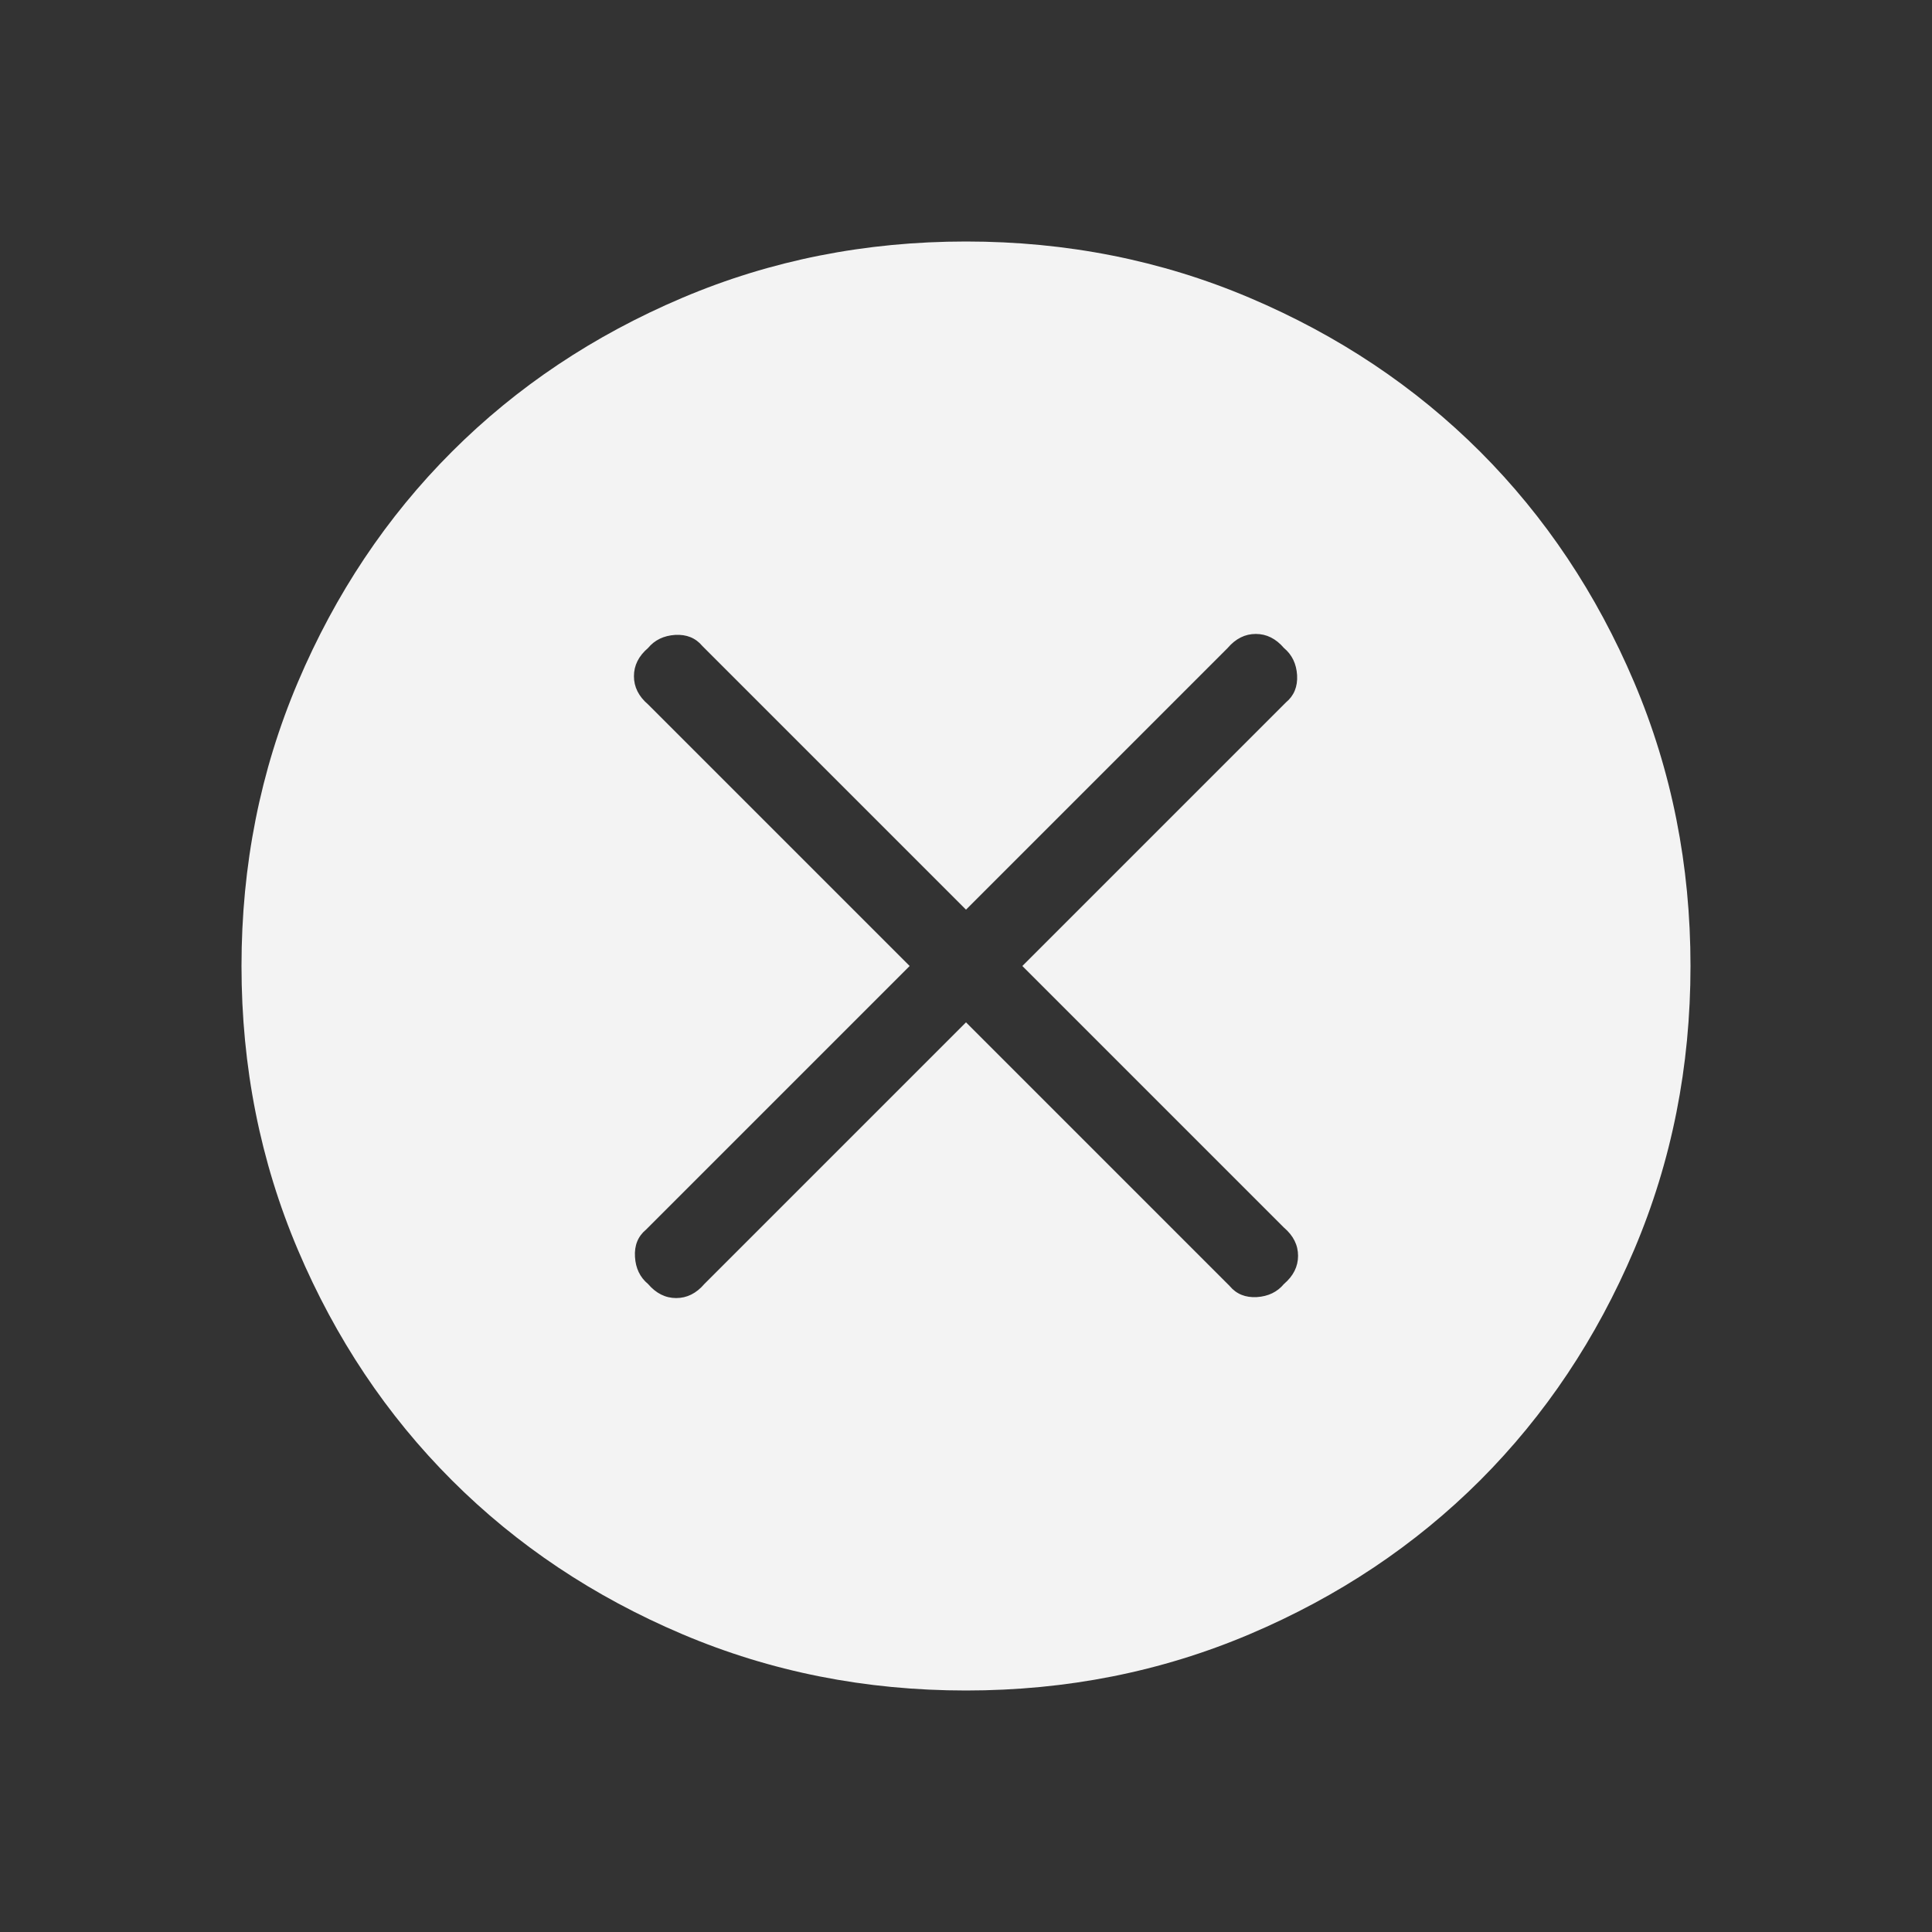 <svg width="24" height="24" viewBox="0 0 24 24" fill="none" xmlns="http://www.w3.org/2000/svg">
<rect x="0" y="0" width="24" height="24" fill="#333333" stroke="none"/>
<mask id="mask0_729_1165" style="mask-type:alpha" maskUnits="userSpaceOnUse" x="0" y="0" width="24" height="24">
<rect width="24" height="24" fill="#D9D9D9"/>
</mask>
<g mask="url(#mask0_729_1165)">
<path d="M8.05 15.95C8.15 16.067 8.267 16.125 8.4 16.125C8.533 16.125 8.65 16.067 8.75 15.95L12 12.7L15.275 15.975C15.358 16.075 15.471 16.121 15.613 16.113C15.754 16.104 15.867 16.05 15.95 15.95C16.067 15.85 16.125 15.733 16.125 15.6C16.125 15.467 16.067 15.35 15.95 15.25L12.7 12L15.975 8.725C16.075 8.642 16.121 8.529 16.113 8.387C16.104 8.246 16.05 8.133 15.95 8.05C15.85 7.933 15.733 7.875 15.6 7.875C15.467 7.875 15.35 7.933 15.25 8.05L12 11.3L8.725 8.025C8.642 7.925 8.529 7.879 8.387 7.887C8.246 7.896 8.133 7.95 8.05 8.05C7.933 8.15 7.875 8.267 7.875 8.4C7.875 8.533 7.933 8.65 8.05 8.75L11.3 12L8.025 15.275C7.925 15.358 7.879 15.471 7.888 15.613C7.896 15.754 7.95 15.867 8.05 15.95ZM12 21C10.75 21 9.575 20.767 8.475 20.3C7.375 19.833 6.421 19.196 5.613 18.388C4.804 17.579 4.167 16.625 3.7 15.525C3.233 14.425 3 13.25 3 12C3 10.75 3.233 9.575 3.7 8.475C4.167 7.375 4.804 6.421 5.613 5.612C6.421 4.804 7.375 4.167 8.475 3.7C9.575 3.233 10.75 3 12 3C13.25 3 14.425 3.233 15.525 3.7C16.625 4.167 17.579 4.804 18.388 5.612C19.196 6.421 19.833 7.375 20.3 8.475C20.767 9.575 21 10.75 21 12C21 13.25 20.767 14.425 20.3 15.525C19.833 16.625 19.196 17.579 18.388 18.388C17.579 19.196 16.625 19.833 15.525 20.3C14.425 20.767 13.25 21 12 21Z" fill="#F3F3F3"/>
</g>
</svg>
